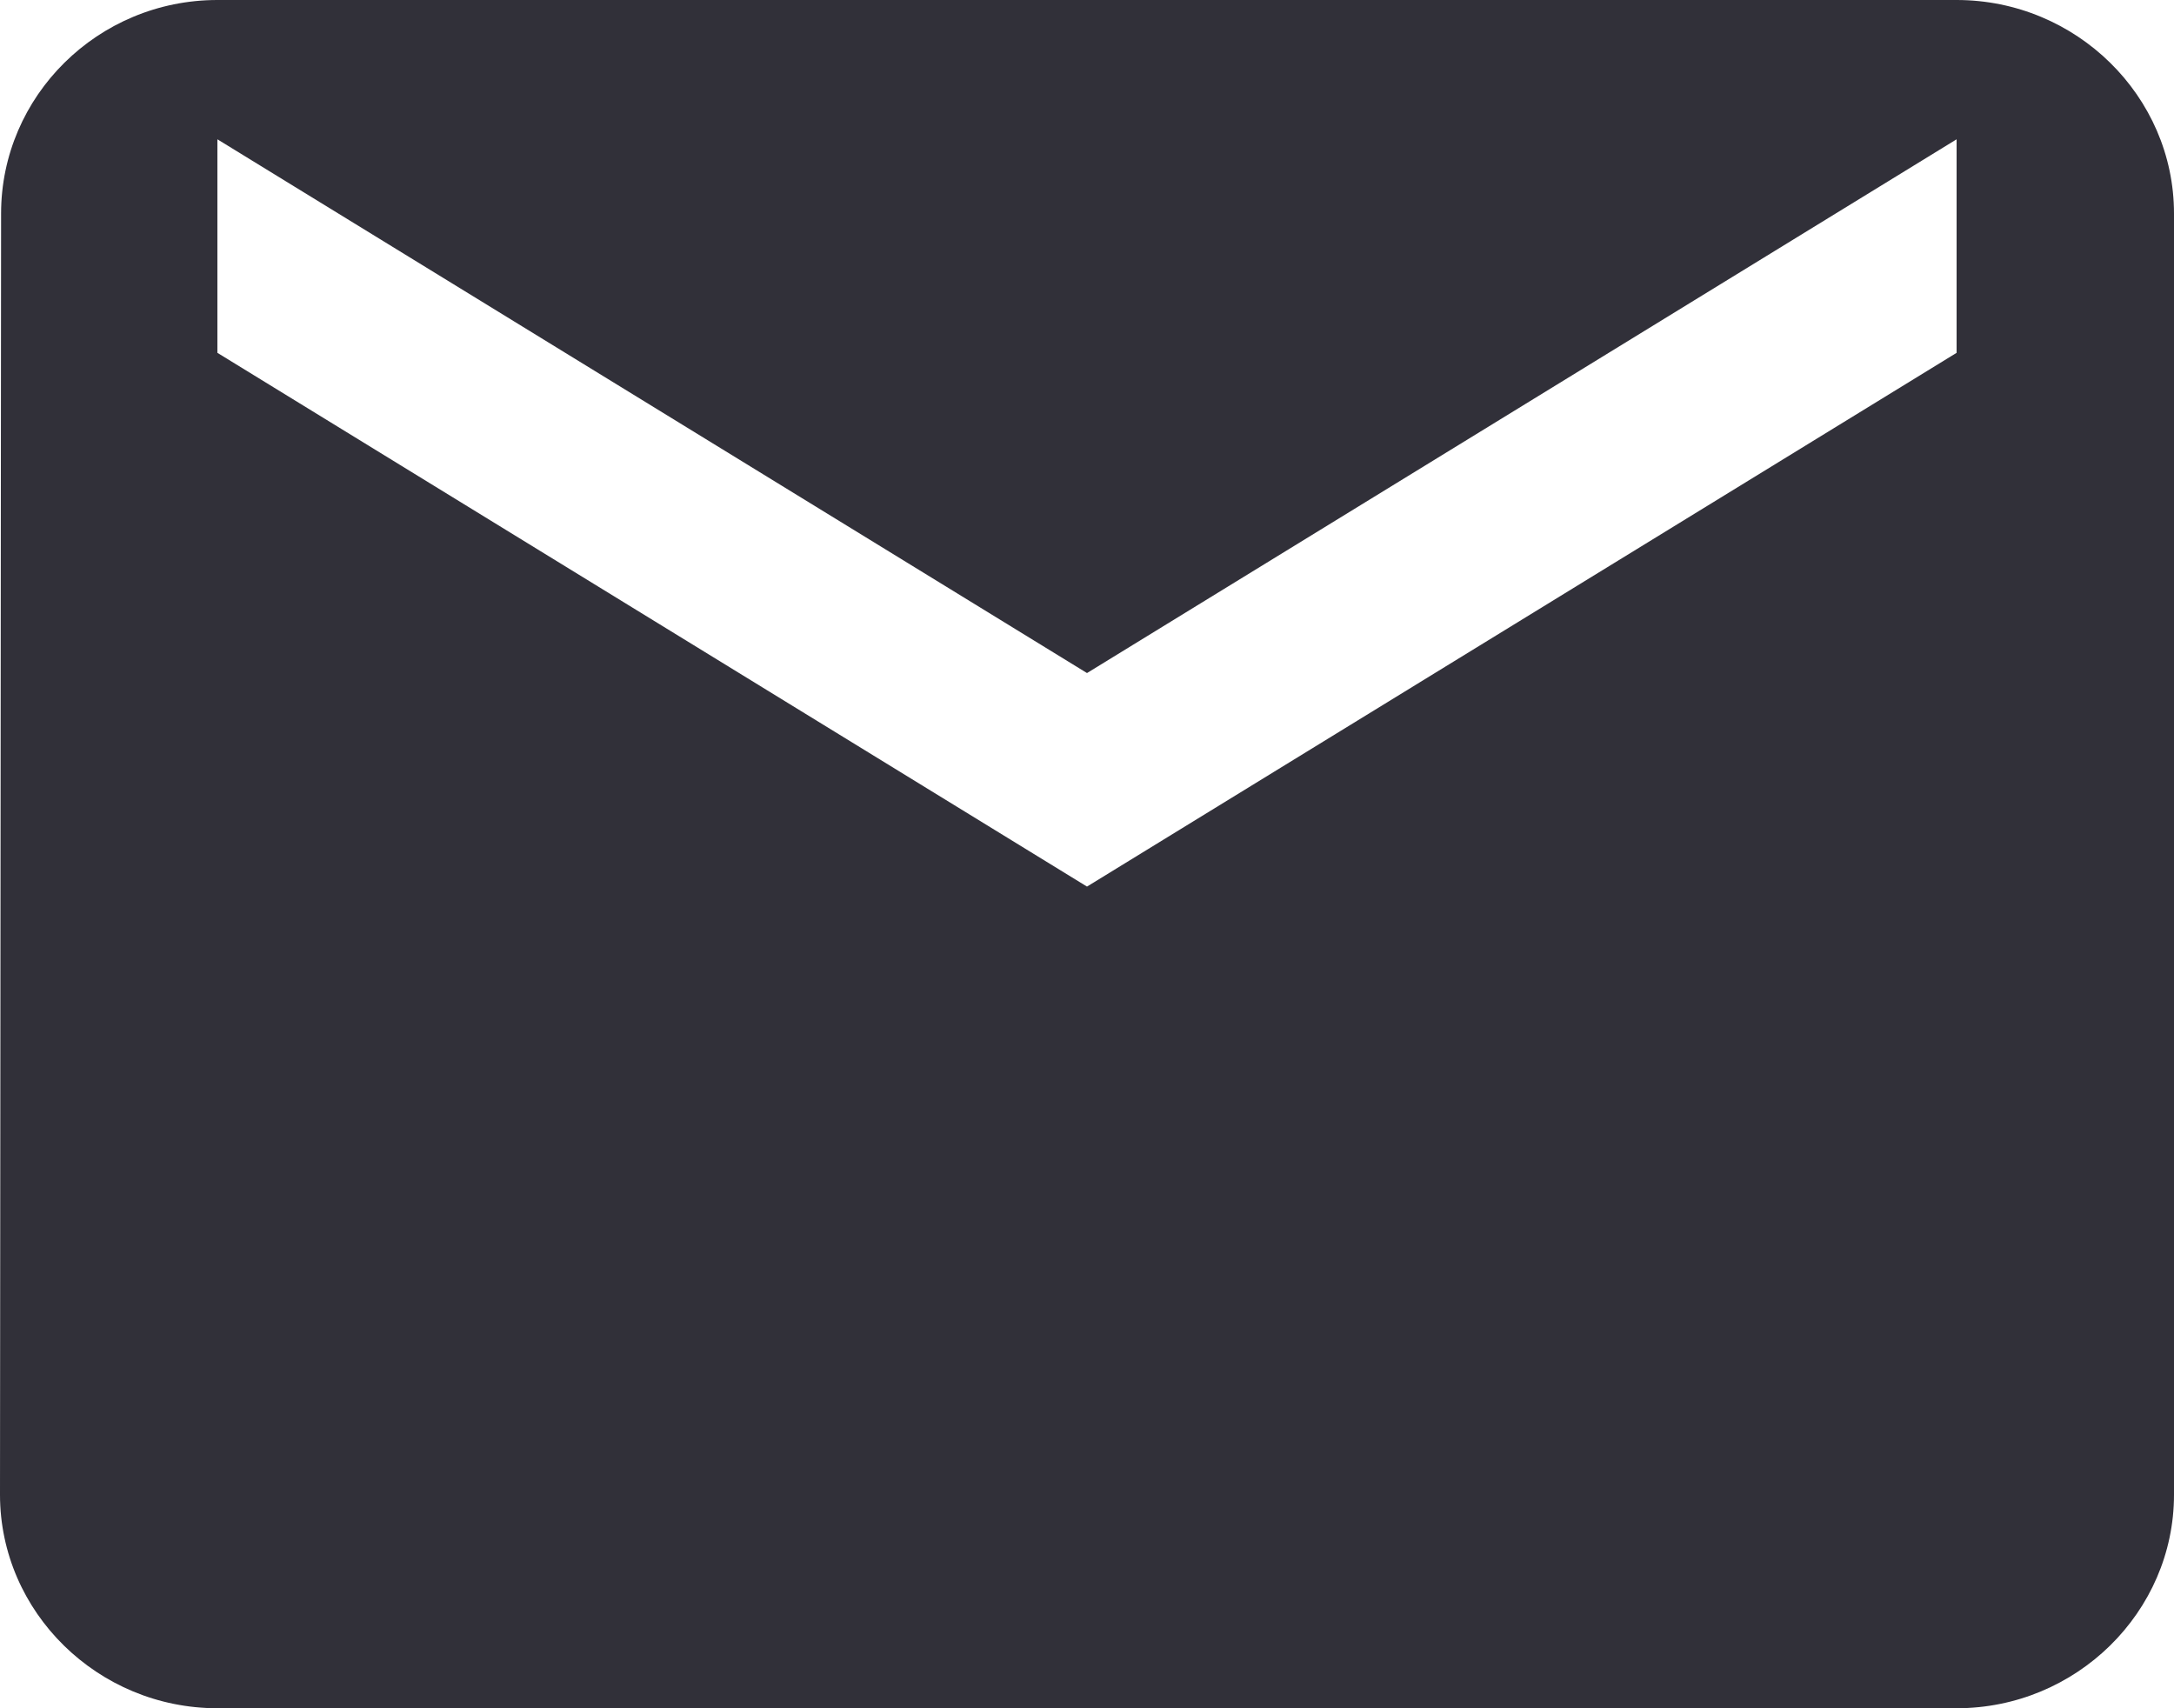 <svg width="14" height="11" viewBox="0 0 14 11" fill="none" xmlns="http://www.w3.org/2000/svg">
<path d="M12.6 0H1.4C0.63 0 0.007 0.619 0.007 1.375L0 9.625C0 10.381 0.63 11 1.4 11H12.6C13.37 11 14 10.381 14 9.625V1.375C14 0.619 13.37 0 12.6 0ZM12.6 2.272L7 5.709L1.4 2.272V0.897L7 4.334L12.6 0.897V2.272Z" fill="#313039"/>
</svg>
